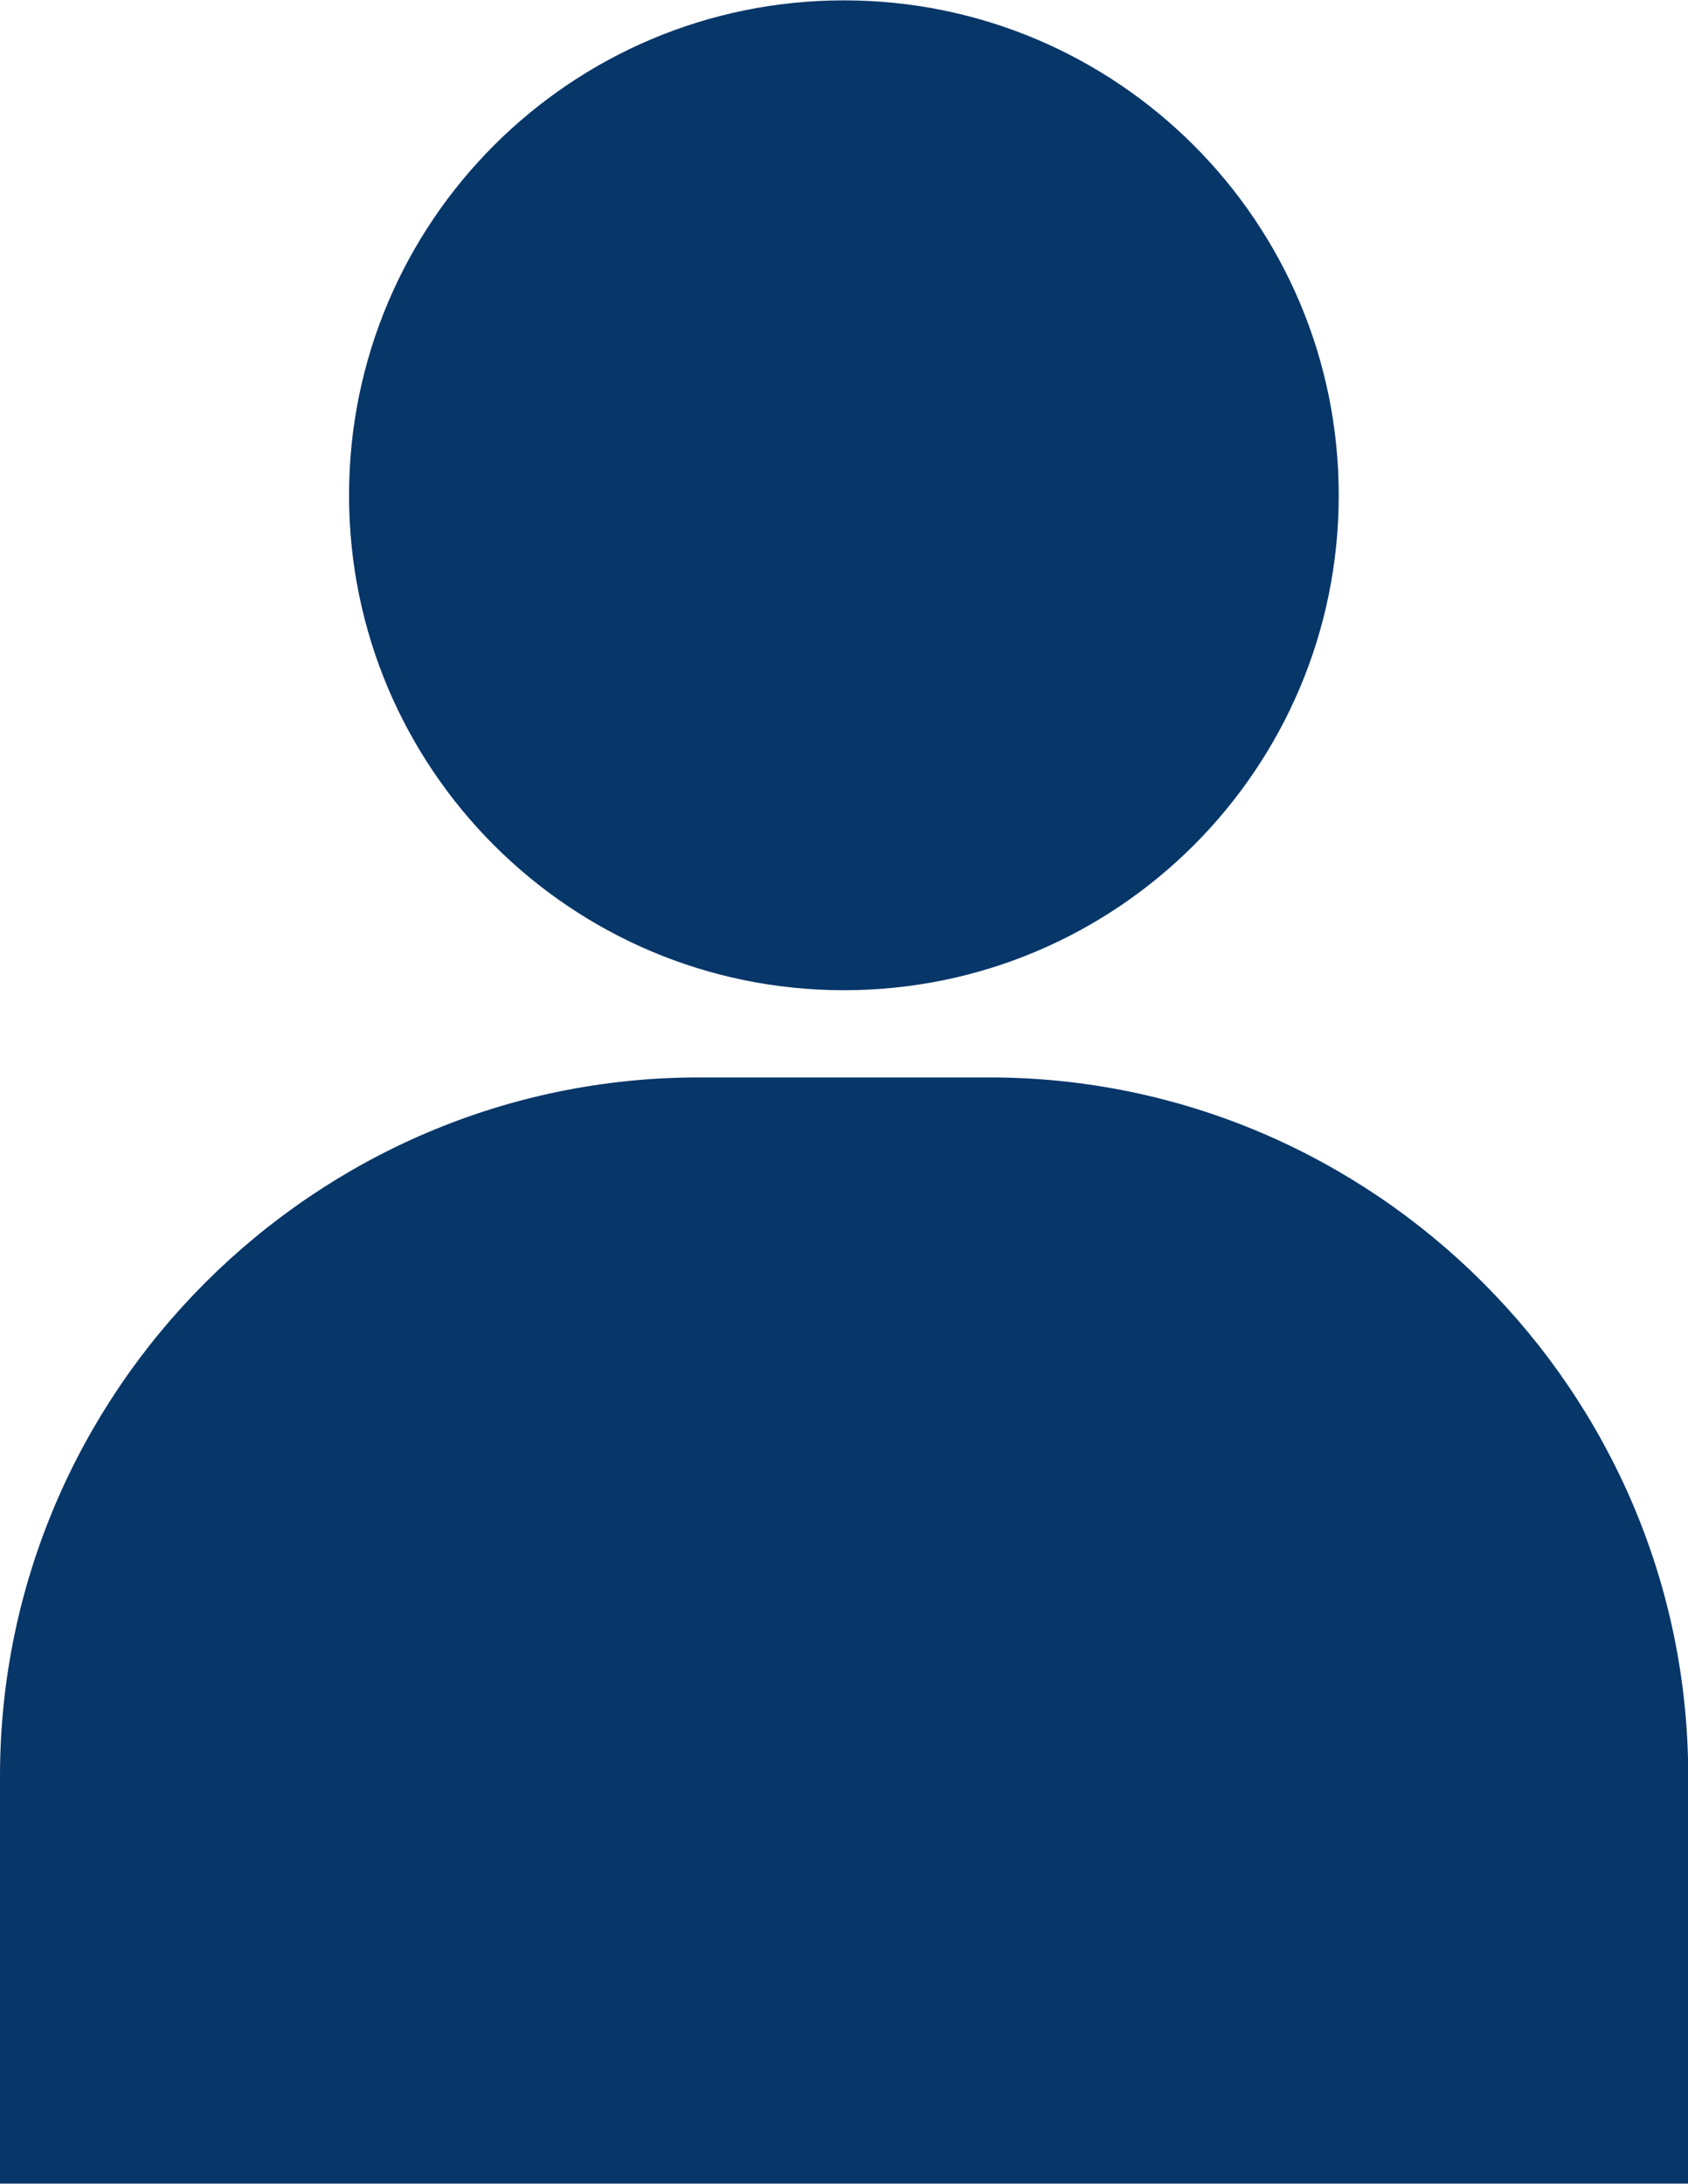 <?xml version="1.0" encoding="UTF-8"?>
<!DOCTYPE svg PUBLIC "-//W3C//DTD SVG 1.1//EN" "http://www.w3.org/Graphics/SVG/1.1/DTD/svg11.dtd">
<!-- Creator: CorelDRAW 2018 -->
<svg xmlns="http://www.w3.org/2000/svg" xml:space="preserve" width="0.763in" height="0.987in" version="1.1" style="shape-rendering:geometricPrecision; text-rendering:geometricPrecision; image-rendering:optimizeQuality; fill-rule:evenodd; clip-rule:evenodd"
viewBox="0 0 75.49 97.62"
 xmlns:xlink="http://www.w3.org/1999/xlink">
 <defs>
  <style type="text/css">
   <![CDATA[
    .fil0 {fill:#073669;fill-rule:nonzero}
   ]]>
  </style>
 </defs>
 <g id="__x0023_Layer_x0020_1">
  <path class="fil0" d="M75.49 79.4l0 18.22 -75.49 0 0 -18.22c0,-17.18 14.06,-31.24 31.24,-31.24l13.02 0c17.18,0 31.24,14.06 31.24,31.24z"/>
  <path class="fil0" d="M59.87 22.13c0,12.22 -9.91,22.13 -22.13,22.13 -12.22,0 -22.13,-9.91 -22.13,-22.13 0,-12.22 9.91,-22.13 22.13,-22.13 12.22,0 22.13,9.91 22.13,22.13z"/>
 </g>
</svg>
